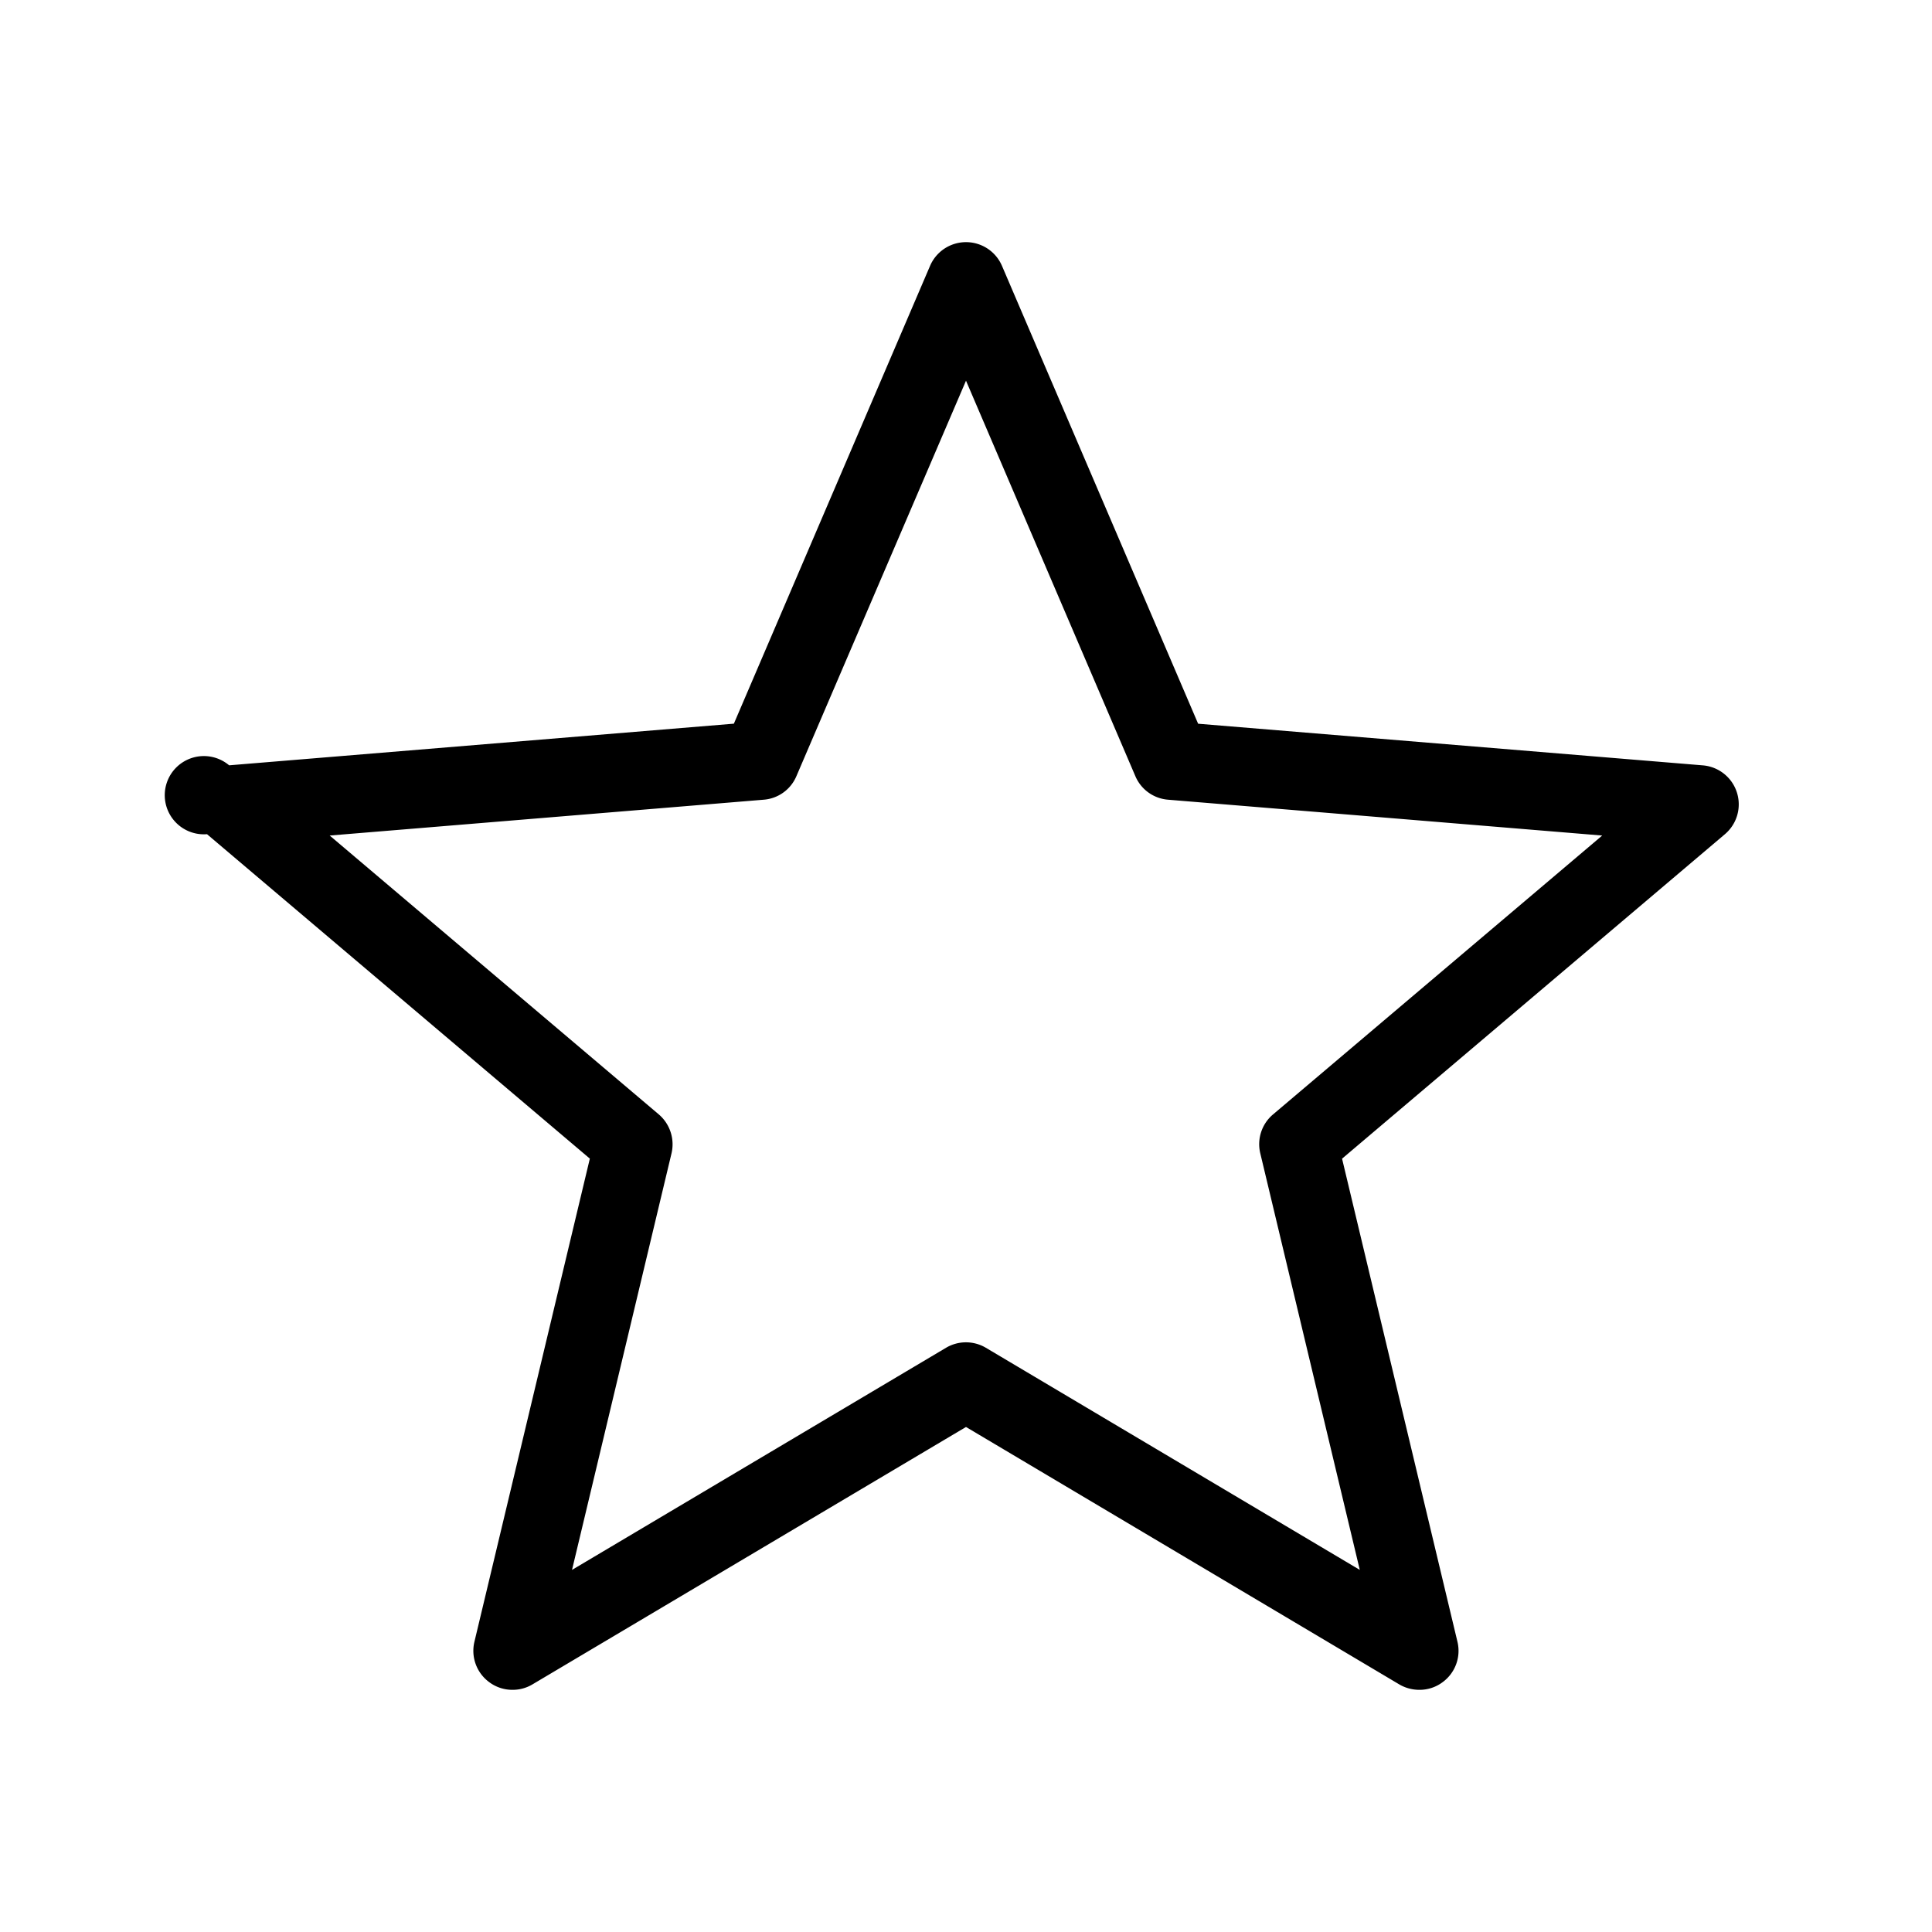 <svg xmlns="http://www.w3.org/2000/svg" width="40" height="40" viewBox="0 0 40 40"><path d="M29.387 34.986a.817.817 0 0 1-.416-.112L20 29.544l-8.977 5.33a.795.795 0 0 1-.412.112.797.797 0 0 1-.481-.158.805.805 0 0 1-.307-.84l2.389-10-7.926-6.717a.81.81 0 1 1 .458-1.426l10.45-.862 4.062-9.479a.81.81 0 0 1 1.49.003l4.06 9.477 10.45.862a.81.81 0 0 1 .458 1.424l-7.928 6.719 2.389 10.002a.804.804 0 0 1-.309.838.794.794 0 0 1-.479.157zM16.489 16.069a.802.802 0 0 1-.677.488l-8.986.742 6.813 5.773a.815.815 0 0 1 .264.807l-2.06 8.624 7.744-4.599a.81.81 0 0 1 .824 0l7.742 4.599-2.06-8.624a.806.806 0 0 1 .265-.807l6.814-5.773-8.988-.742a.804.804 0 0 1-.677-.486L20 7.882l-3.511 8.187z"/></svg>
